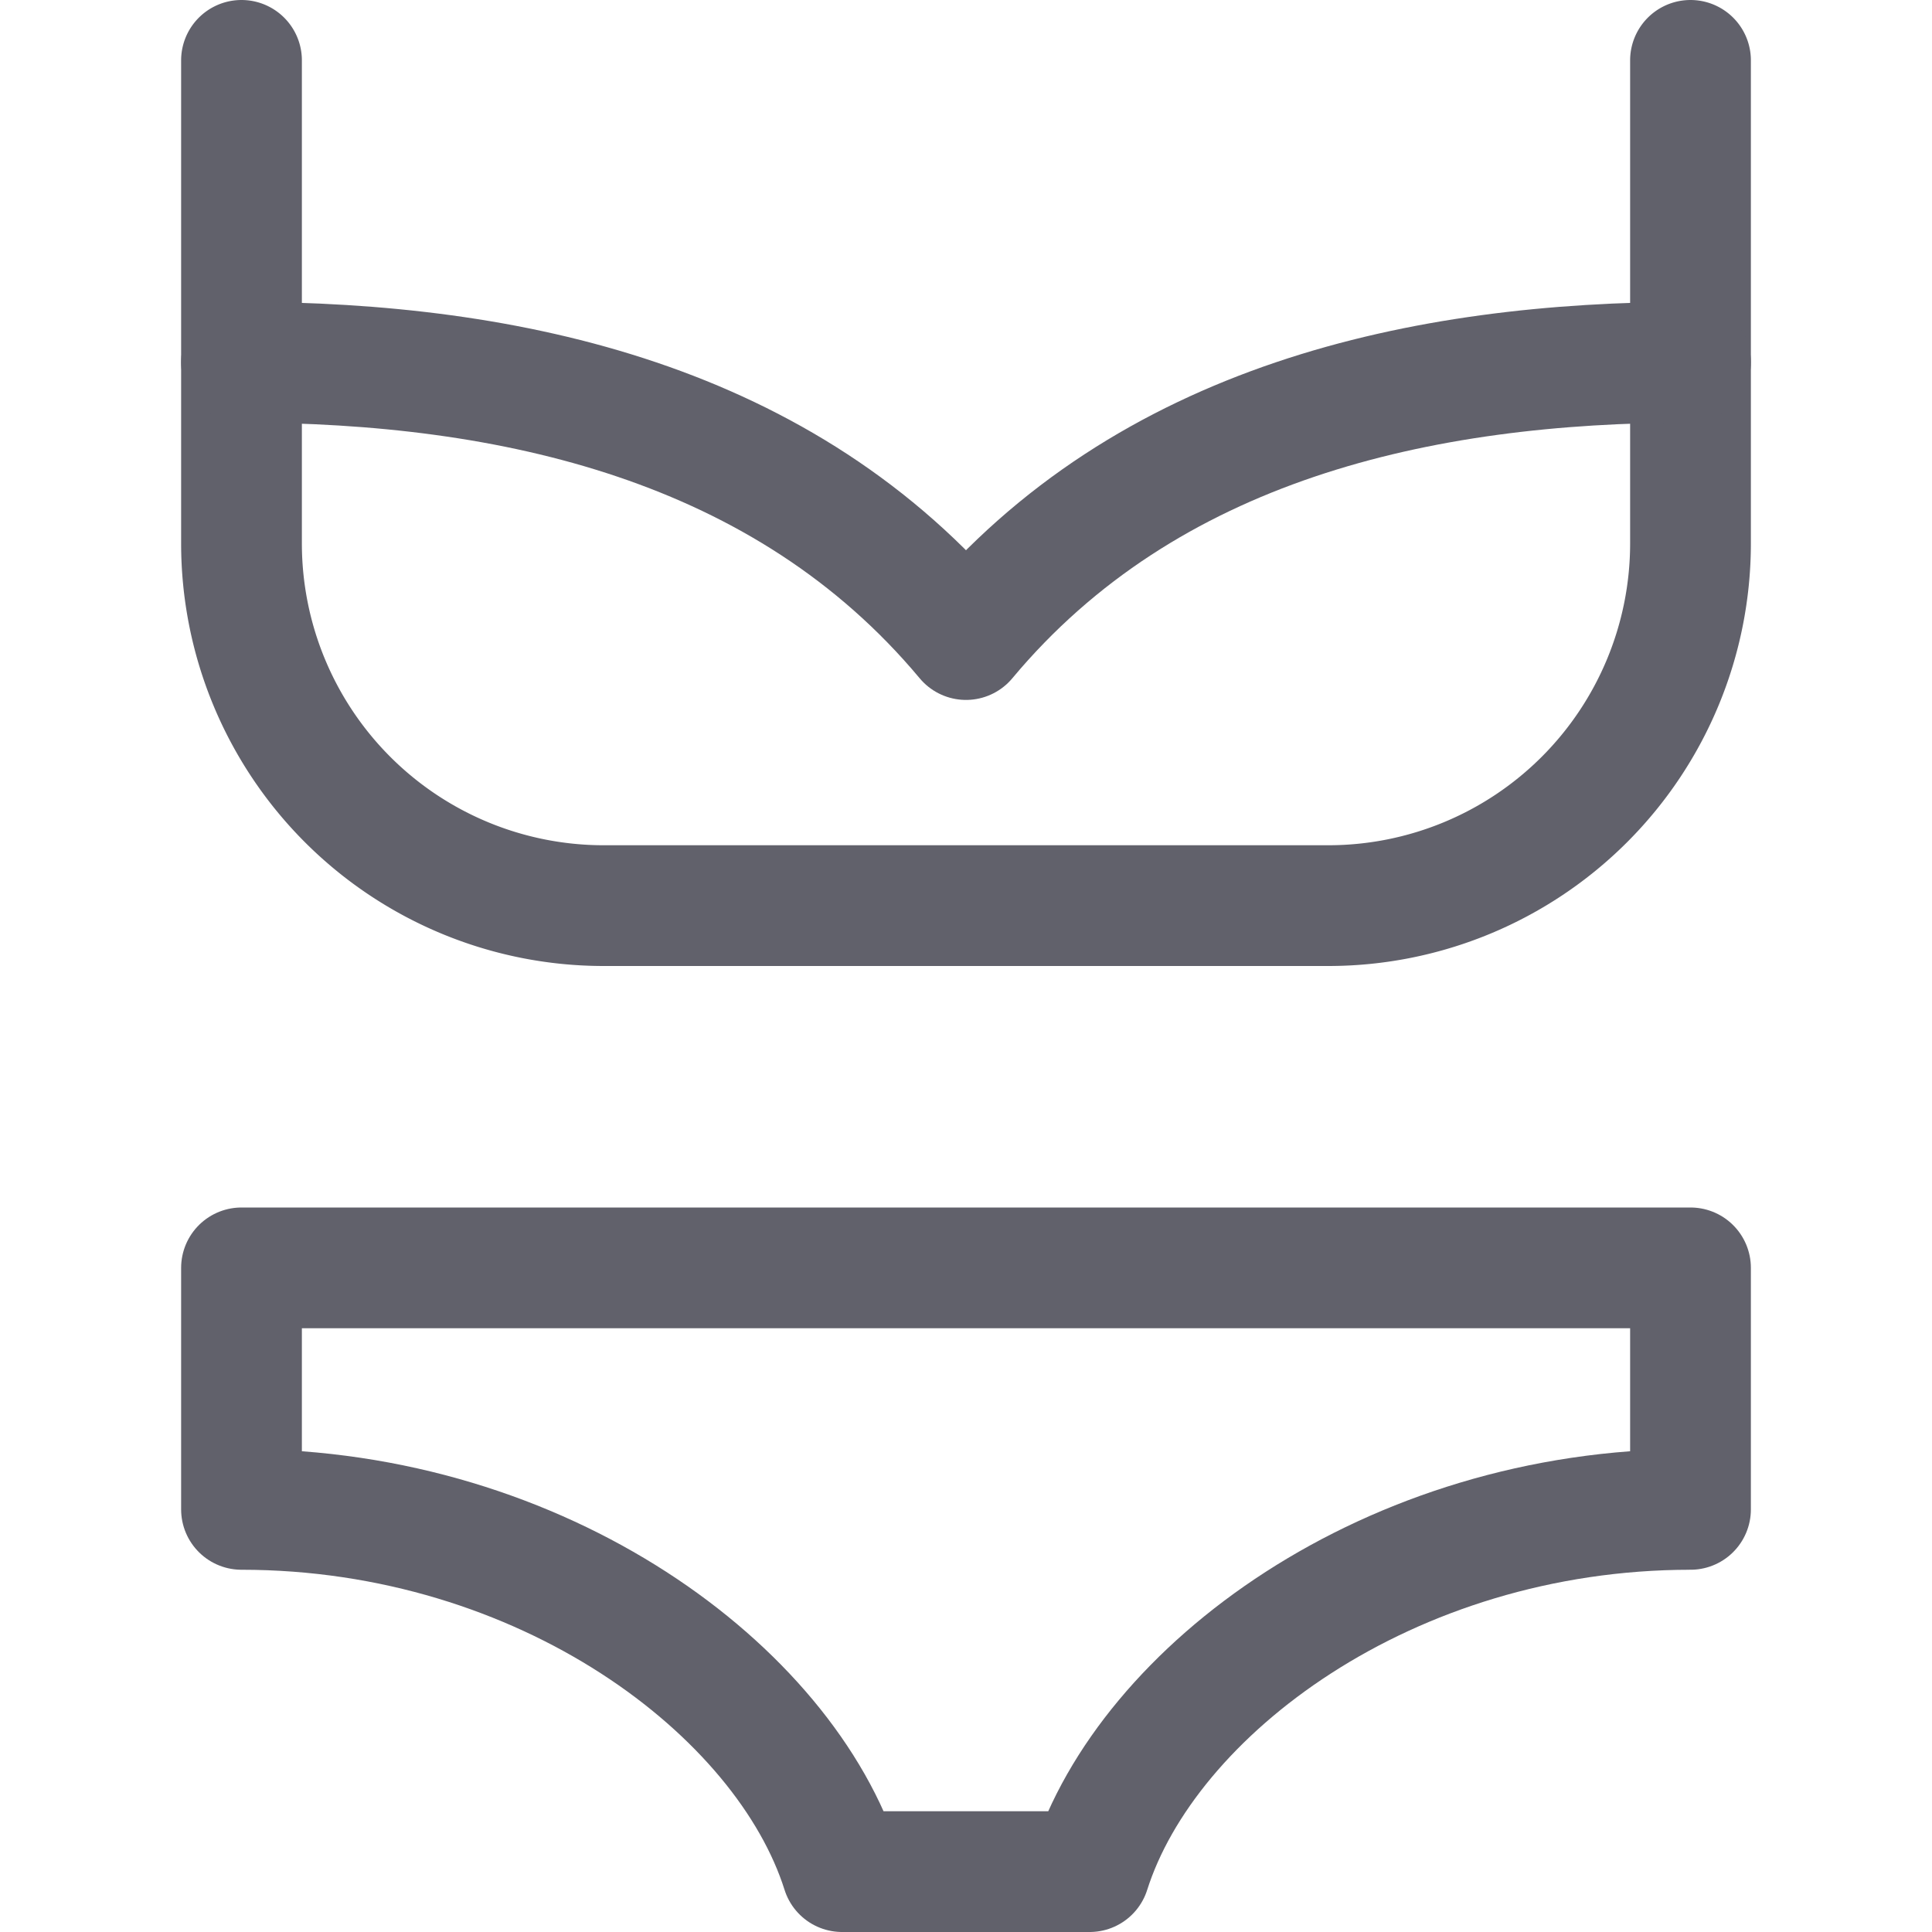 <svg xmlns="http://www.w3.org/2000/svg" height="32" width="32" viewBox="0 0 32 32"><title>bikini 5</title><g stroke-linecap="round" fill="#61616b" stroke-linejoin="round" class="nc-icon-wrapper"><path d="M4,1V9a6,6,0,0,0,6,6H22a6,6,0,0,0,6-6V1" fill="none" stroke="#61616b" stroke-width="2"></path><path d="M28,6c-4.467,0-9,1-12,4.593C13,7,8.467,6,4,6" fill="none" stroke="#61616b" stroke-width="2"></path><path data-color="color-2" d="M13.948,31h4.1C19,28,23,25,28,25V21H4v4C9,25,13,28,13.948,31Z" fill="none" stroke="#61616b" stroke-width="2"></path></g></svg>